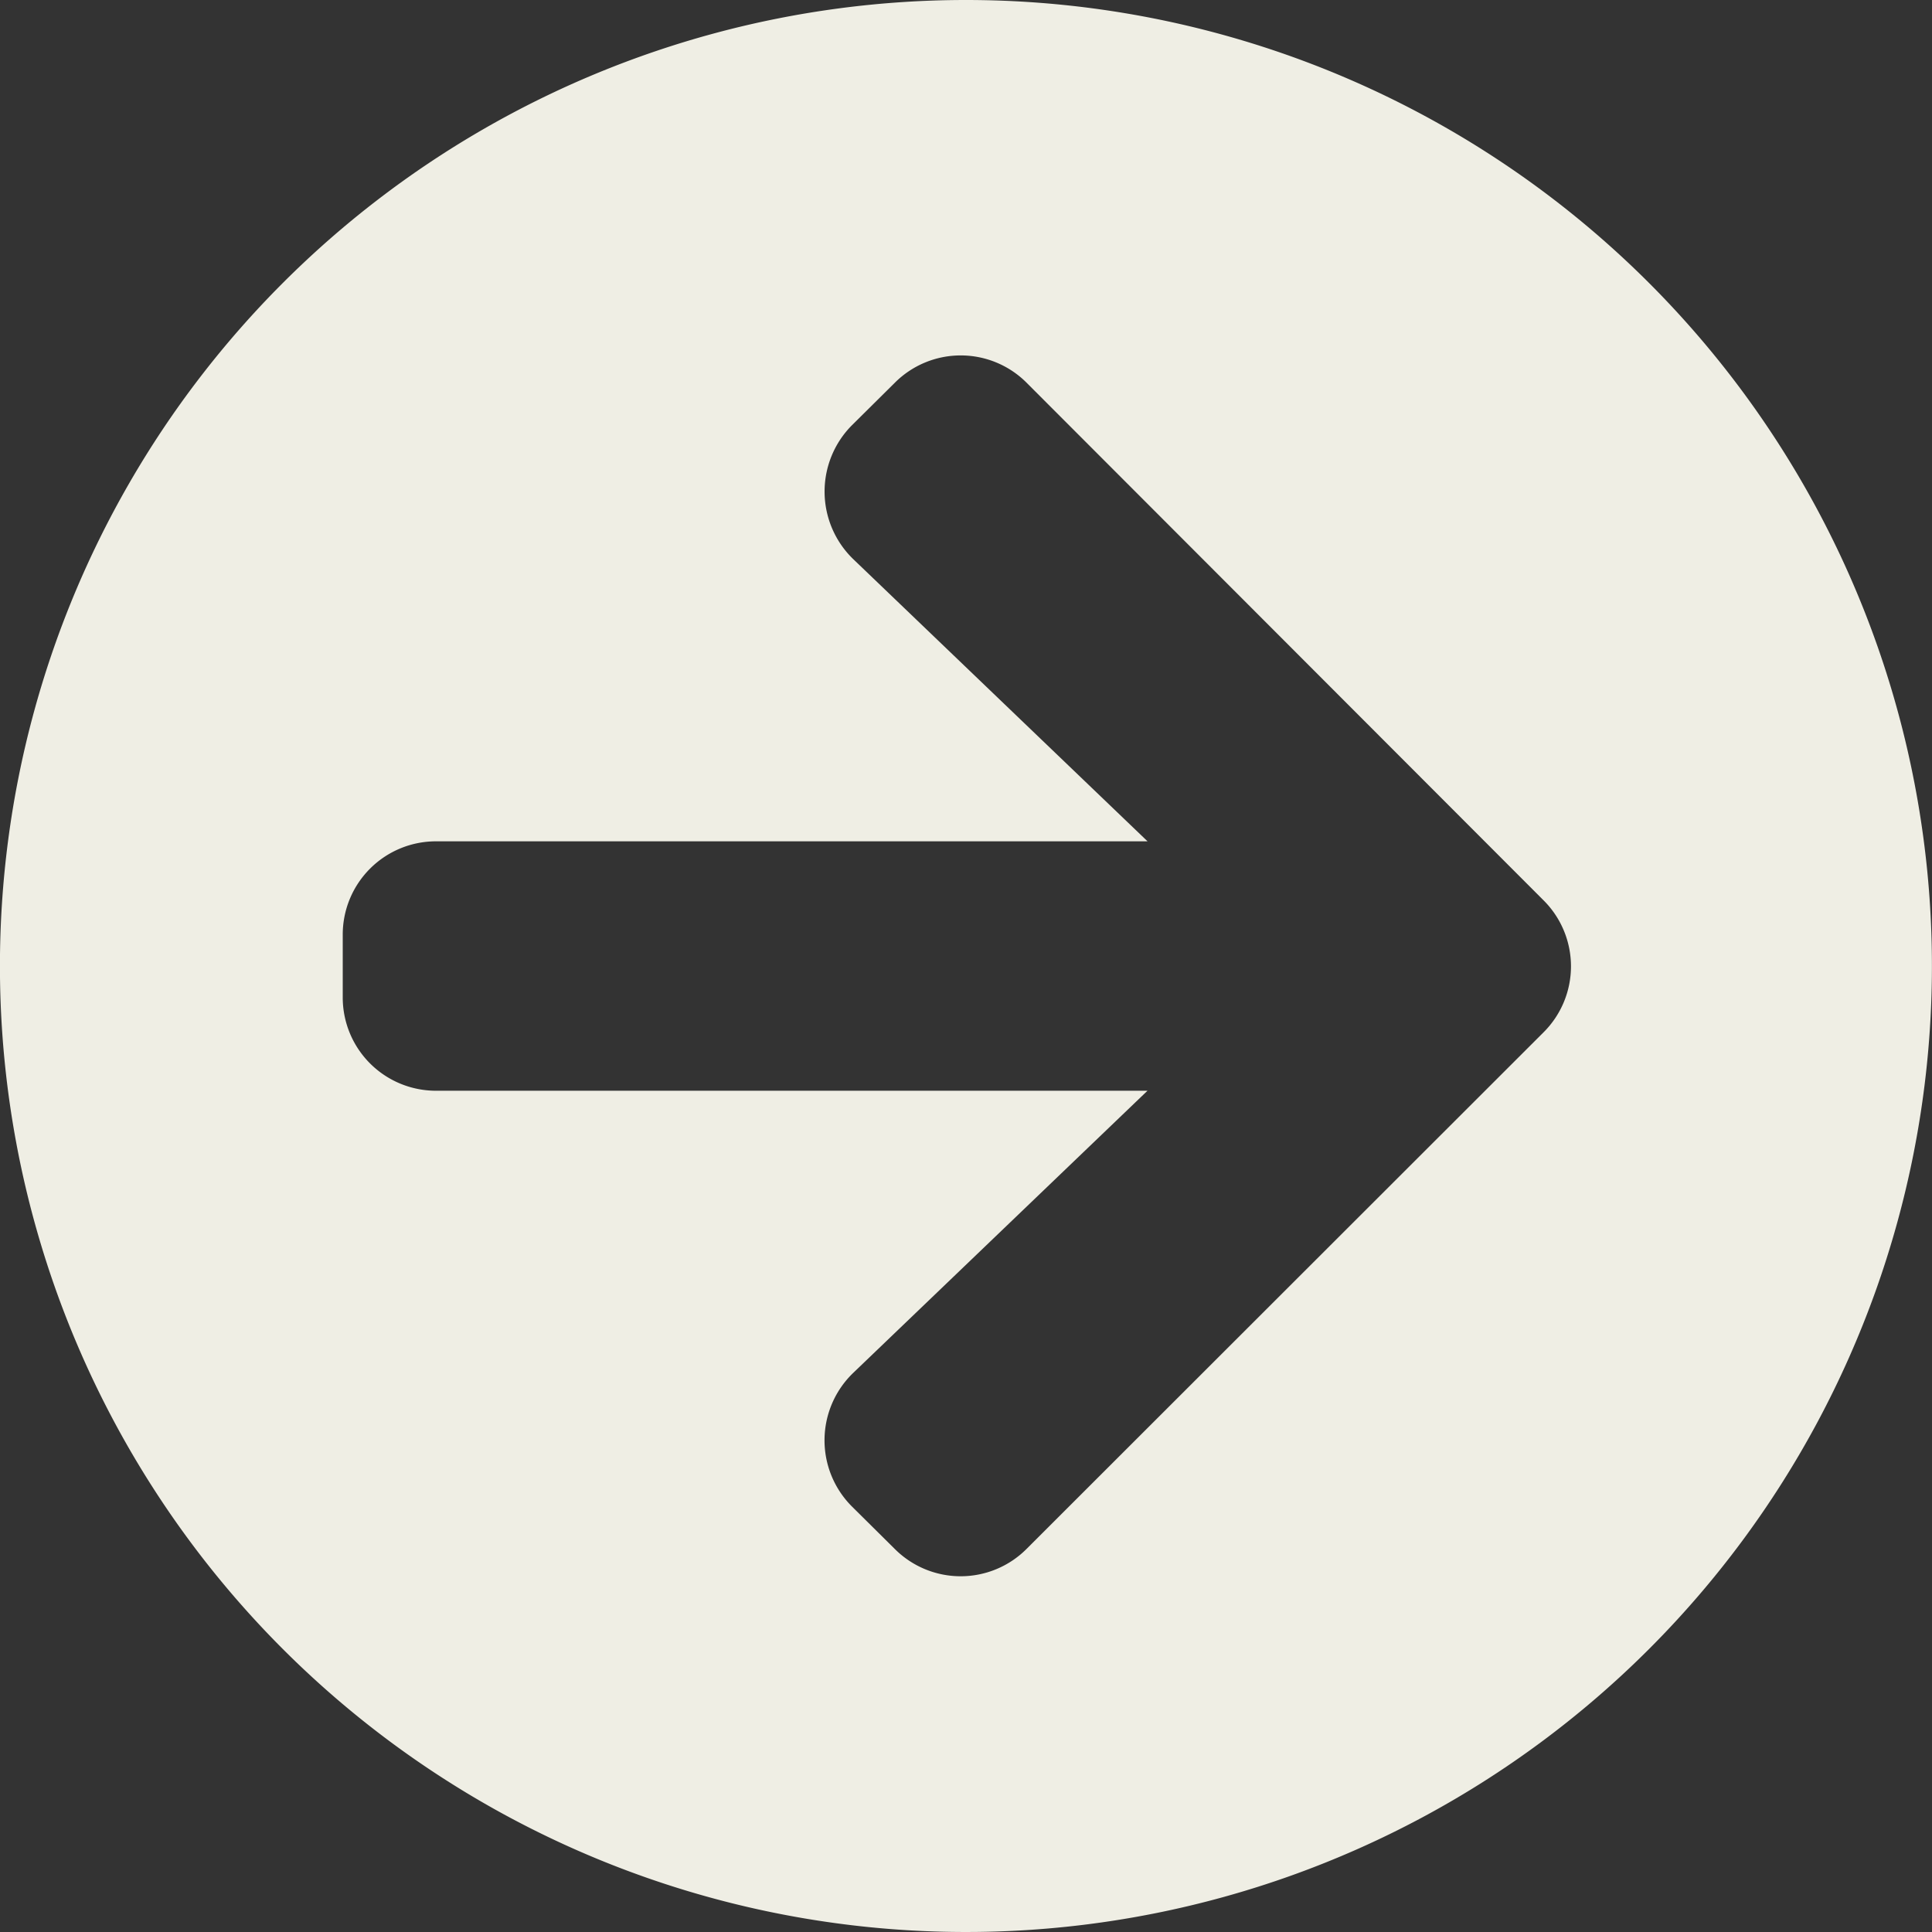 <svg xmlns="http://www.w3.org/2000/svg" width="30" height="30">
    <rect width="100%" height="100%" fill="#333333" stroke="none"/>
    <path d="M15.562.563a15 15 0 1 1-15 15 15 15 0 0 1 15-15zm-1.747 8.685 4.567 4.379H7.337a1.448 1.448 0 0 0-1.452 1.452v.968A1.448 1.448 0 0 0 7.337 17.5h11.044l-4.567 4.379a1.453 1.453 0 0 0-.024 2.075l.665.659a1.446 1.446 0 0 0 2.05 0l8.026-8.02a1.446 1.446 0 0 0 0-2.05l-8.025-8.035a1.446 1.446 0 0 0-2.05 0l-.665.659a1.46 1.46 0 0 0 .024 2.081z" transform="translate(-.563 -.563)" style="fill:#efeee4"/>
</svg>
